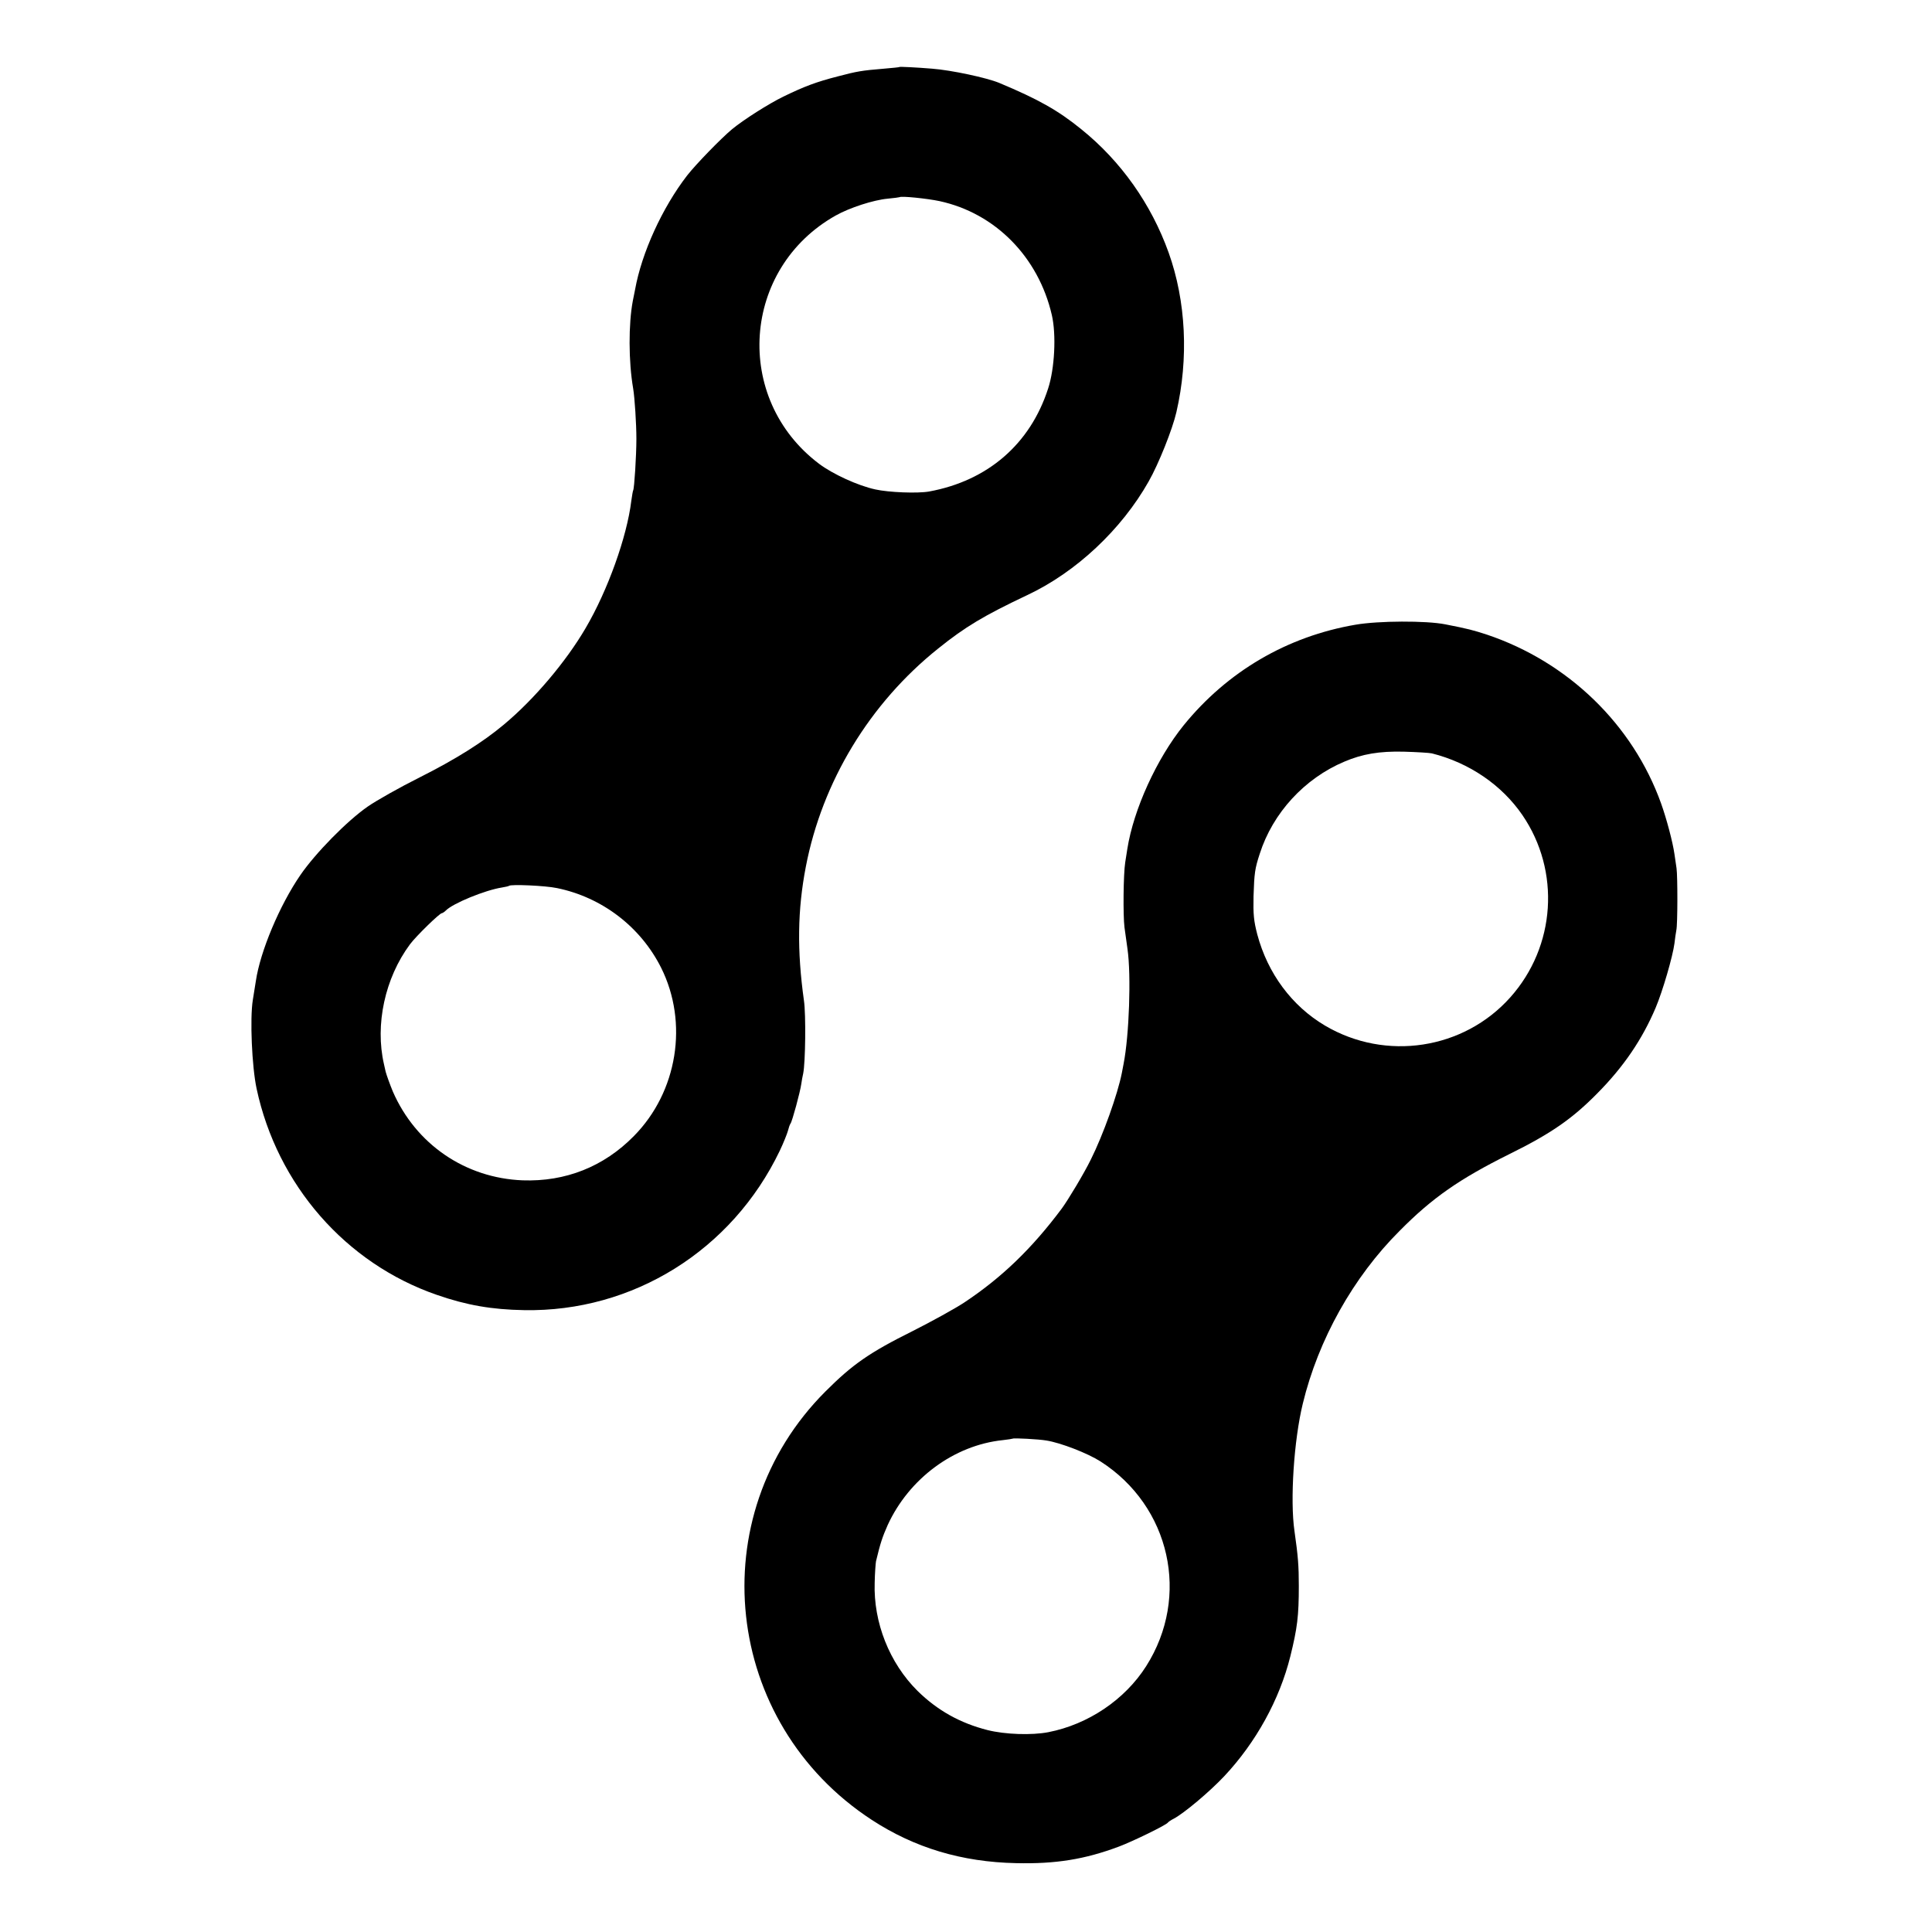 <?xml version="1.0" standalone="no"?>
<!DOCTYPE svg PUBLIC "-//W3C//DTD SVG 20010904//EN"
 "http://www.w3.org/TR/2001/REC-SVG-20010904/DTD/svg10.dtd">
<svg version="1.0" xmlns="http://www.w3.org/2000/svg"
 width="1024pt" height="1024pt" viewBox="0 0 1024 1024"
 preserveAspectRatio="xMidYMid meet">
<g transform="translate(0,1024) scale(0.1,-0.1)"
fill="#000000" stroke="none">
<path d="M4767 9885 c-1 -2 -38 -5 -82 -9 -120 -10 -142 -14 -245 -41 -113
-29 -177 -53 -288 -107 -78 -38 -210 -122 -271 -172 -59 -49 -192 -186 -239
-246 -132 -171 -241 -410 -276 -605 -3 -16 -9 -43 -12 -60 -23 -122 -23 -320
2 -465 8 -48 17 -187 17 -265 0 -91 -11 -263 -17 -274 -2 -3 -6 -28 -10 -56
-23 -190 -125 -475 -242 -674 -104 -178 -273 -378 -434 -512 -111 -93 -256
-184 -445 -279 -106 -53 -230 -123 -276 -155 -111 -77 -278 -248 -357 -363
-110 -160 -213 -405 -236 -562 -4 -25 -11 -70 -16 -100 -16 -98 -5 -353 20
-470 109 -510 472 -926 955 -1093 158 -55 292 -78 462 -81 577 -11 1103 317
1356 845 20 42 39 90 43 105 4 16 10 34 14 39 9 12 51 167 57 210 2 17 7 41
10 55 12 57 15 314 4 387 -37 265 -34 481 10 709 87 452 339 867 702 1157 143
115 240 173 472 283 258 121 499 347 643 602 53 93 126 276 147 367 66 286 51
589 -41 846 -92 257 -253 485 -463 654 -123 100 -228 159 -436 246 -66 27
-251 67 -355 75 -85 7 -170 11 -173 9z m213 -711 c295 -64 524 -296 595 -604
24 -104 15 -284 -20 -390 -95 -294 -320 -488 -630 -545 -61 -11 -214 -5 -286
11 -92 20 -225 81 -298 136 -457 345 -410 1036 89 1316 73 41 199 82 275 89
33 3 61 7 63 8 8 7 146 -7 212 -21z m-2028 -3641 c239 -49 443 -205 552 -422
146 -292 87 -658 -144 -892 -160 -163 -363 -243 -590 -235 -304 12 -566 191
-688 471 -16 39 -33 86 -38 105 -4 19 -8 37 -9 40 -48 209 5 456 138 635 32
43 157 165 169 165 3 0 13 6 21 14 37 38 208 108 297 122 19 3 36 7 38 9 10 9
193 1 254 -12z"/>
<path d="M7185 6929 c-363 -62 -680 -248 -912 -534 -142 -176 -265 -445 -298
-655 -3 -19 -8 -51 -11 -70 -10 -63 -12 -283 -4 -345 5 -33 12 -85 16 -115 20
-139 9 -459 -21 -610 -3 -14 -7 -35 -9 -47 -22 -112 -99 -328 -164 -458 -36
-74 -121 -215 -154 -260 -159 -213 -319 -367 -518 -499 -47 -31 -170 -99 -273
-151 -229 -114 -318 -176 -462 -320 -661 -661 -543 -1756 246 -2271 227 -148
477 -223 764 -229 210 -5 365 20 546 88 72 27 251 114 259 127 3 4 16 13 30
20 54 28 191 143 269 226 168 179 293 406 350 635 37 150 45 213 45 374 0 105
-4 157 -23 290 -24 164 -3 482 44 675 82 339 267 671 514 917 173 175 318 275
579 405 221 109 334 187 467 322 141 142 239 287 310 454 38 90 91 273 100
342 3 25 7 56 10 70 7 32 7 284 1 328 -3 18 -8 52 -11 75 -9 64 -42 188 -71
269 -150 418 -492 749 -922 894 -74 24 -99 31 -222 55 -102 20 -353 19 -475
-2z m404 -682 c199 -50 371 -168 480 -327 203 -297 177 -696 -64 -966 -247
-277 -660 -340 -982 -150 -176 104 -304 277 -359 483 -19 73 -22 107 -20 203
4 122 7 146 33 225 69 216 237 399 448 488 96 41 186 56 315 53 69 -2 136 -6
149 -9z m-2043 -3642 c76 -12 218 -67 287 -111 370 -237 477 -715 242 -1085
-113 -178 -308 -309 -519 -350 -88 -17 -229 -12 -321 11 -146 37 -266 104
-372 208 -149 148 -234 363 -227 573 1 52 5 103 7 114 23 96 34 129 62 192
113 246 351 423 610 450 28 3 51 7 53 8 5 4 138 -3 178 -10z"/>
</g>
</svg>
